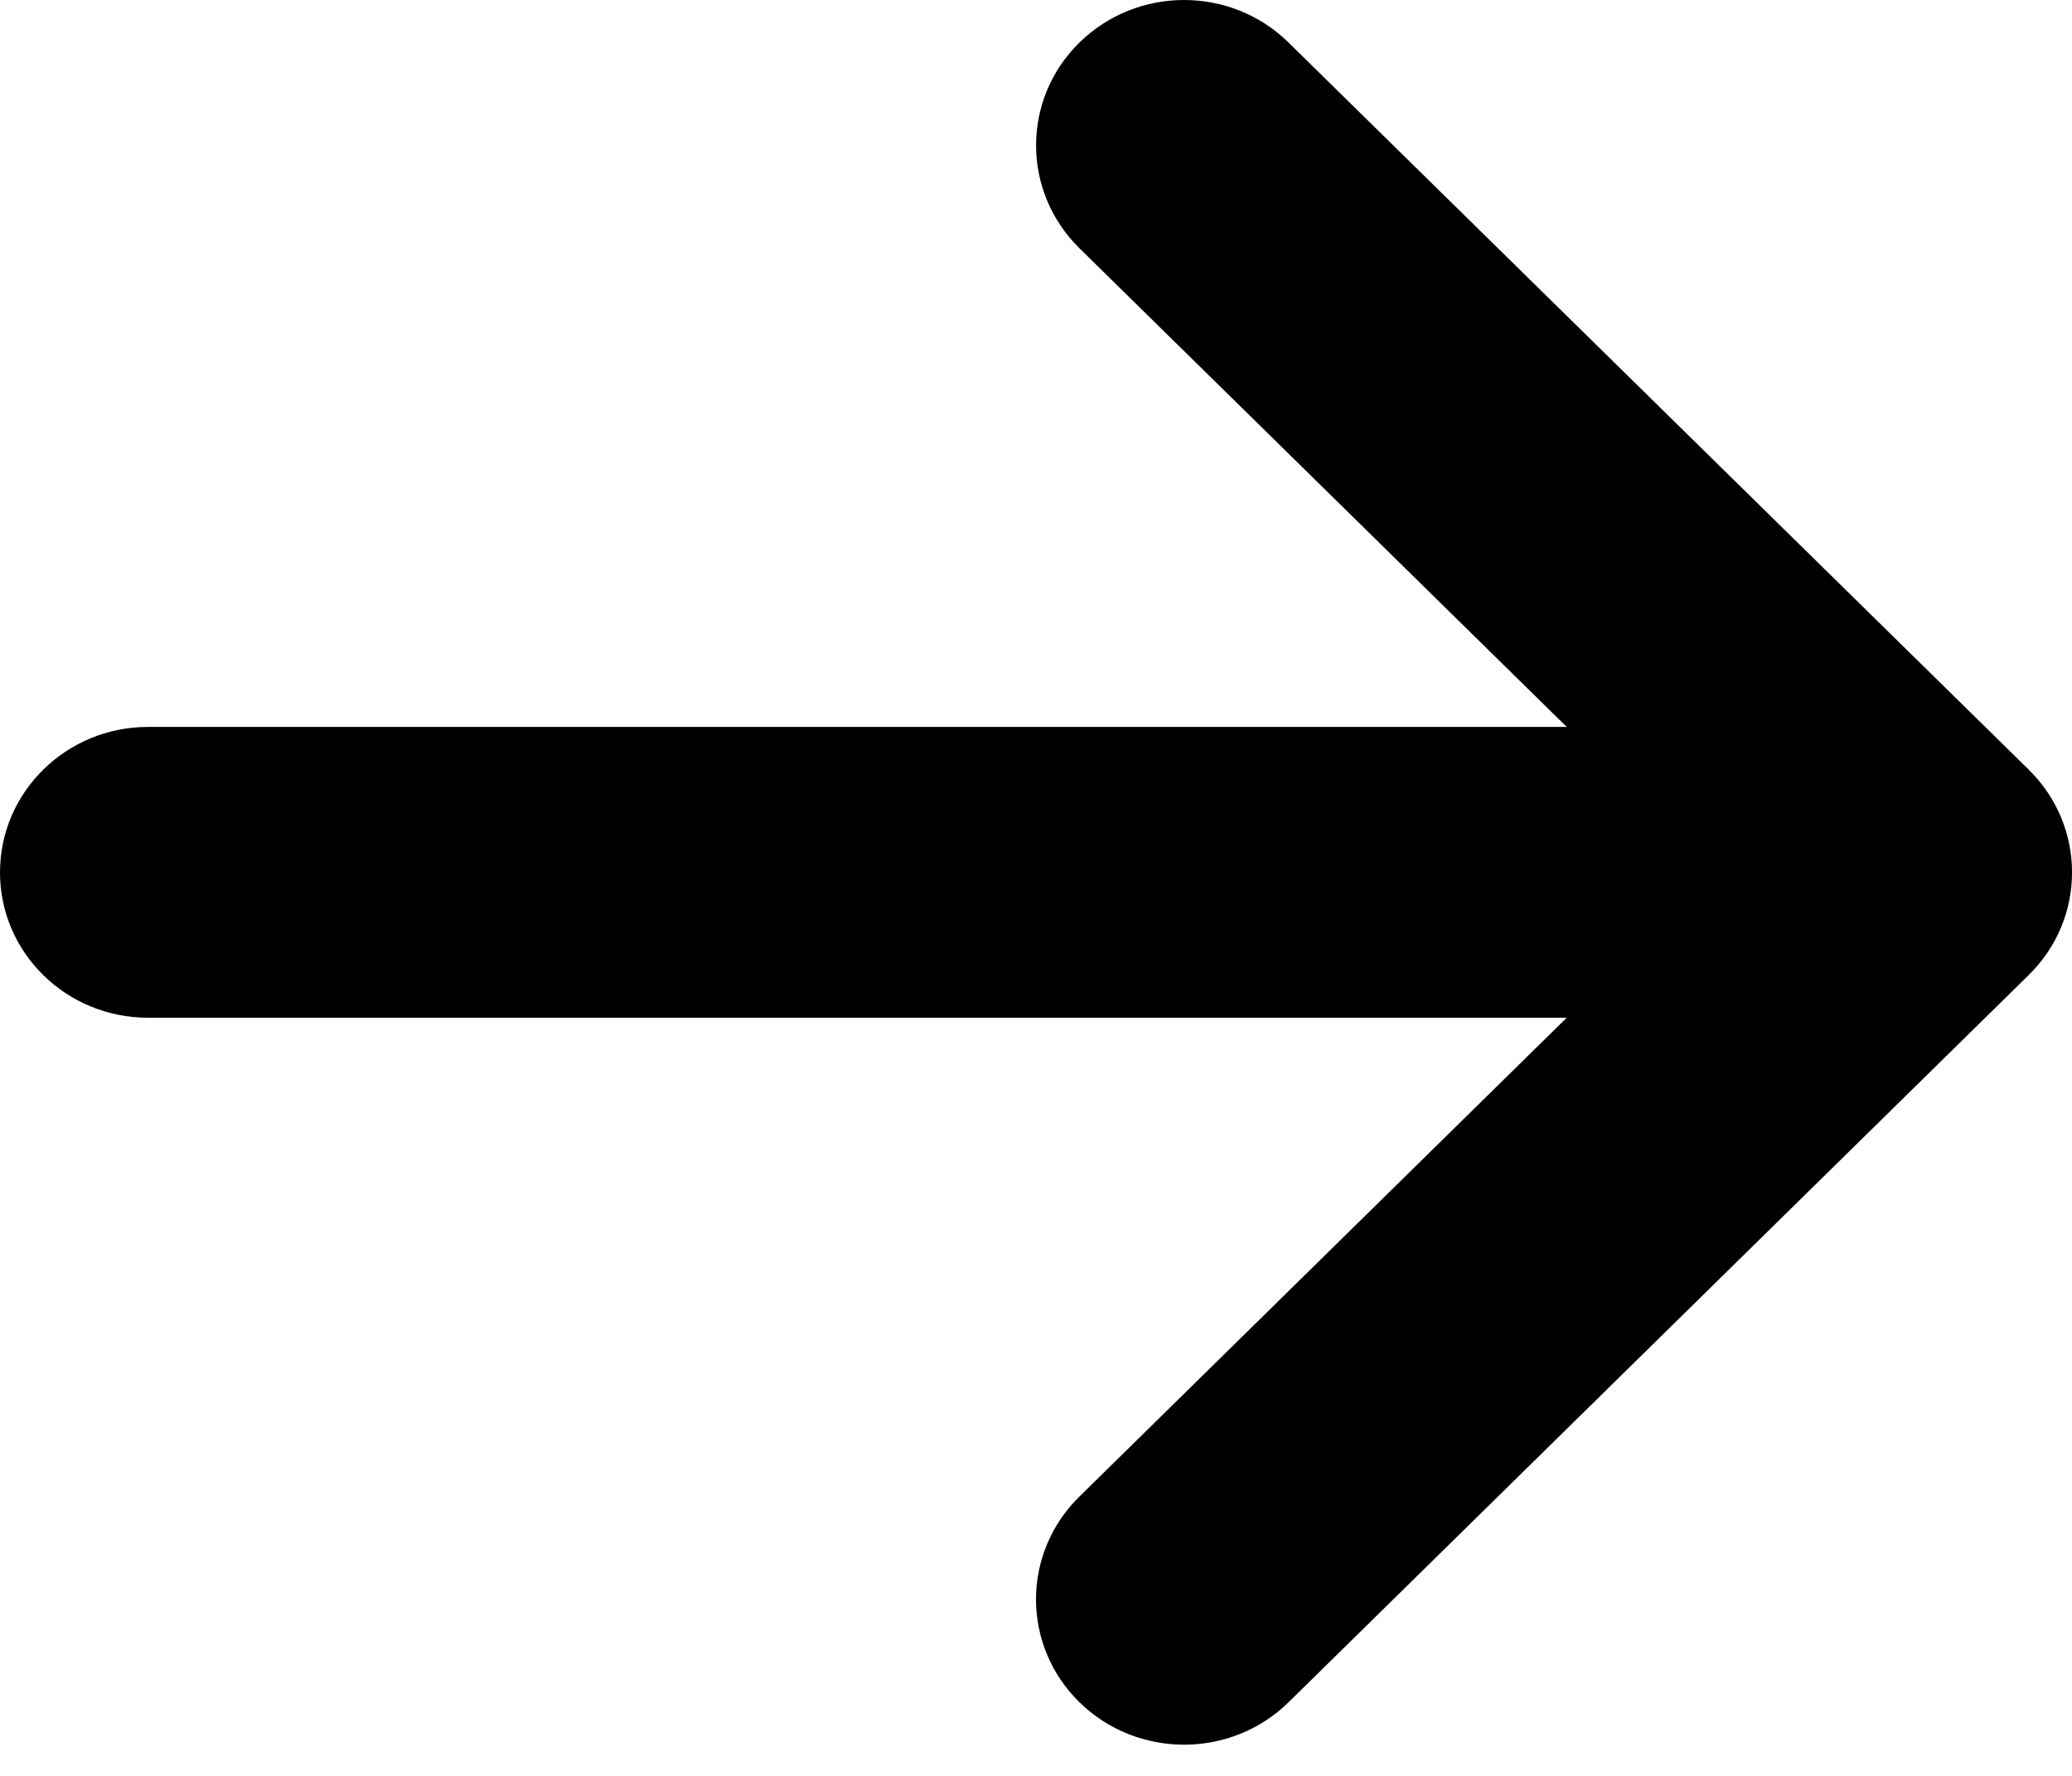 <?xml version="1.0" encoding="UTF-8"?>
<svg width="14px" height="12px" viewBox="0 0 14 12" version="1.1" xmlns="http://www.w3.org/2000/svg" xmlns:xlink="http://www.w3.org/1999/xlink">
    <title>路径</title>
    <g id="页面-1" stroke="none" stroke-width="1" fill="none" fill-rule="evenodd">
        <g id="官网首页静态版3" transform="translate(-85, -607)" fill="#000000" fill-rule="nonzero">
            <path d="M93.707,618.502 L98.707,613.589 C99.098,613.206 99.098,612.584 98.707,612.2 L93.707,607.288 C93.317,606.904 92.684,606.904 92.293,607.288 C91.903,607.671 91.903,608.293 92.293,608.677 L95.586,611.912 L86,611.912 C85.448,611.912 85,612.352 85,612.895 C85,613.438 85.448,613.877 86,613.877 L95.586,613.877 L92.293,617.113 C92.098,617.304 92,617.556 92,617.807 C92,618.059 92.098,618.31 92.293,618.502 C92.684,618.885 93.317,618.885 93.707,618.502 L93.707,618.502 Z" id="路径"></path>
        </g>
    </g>
</svg>